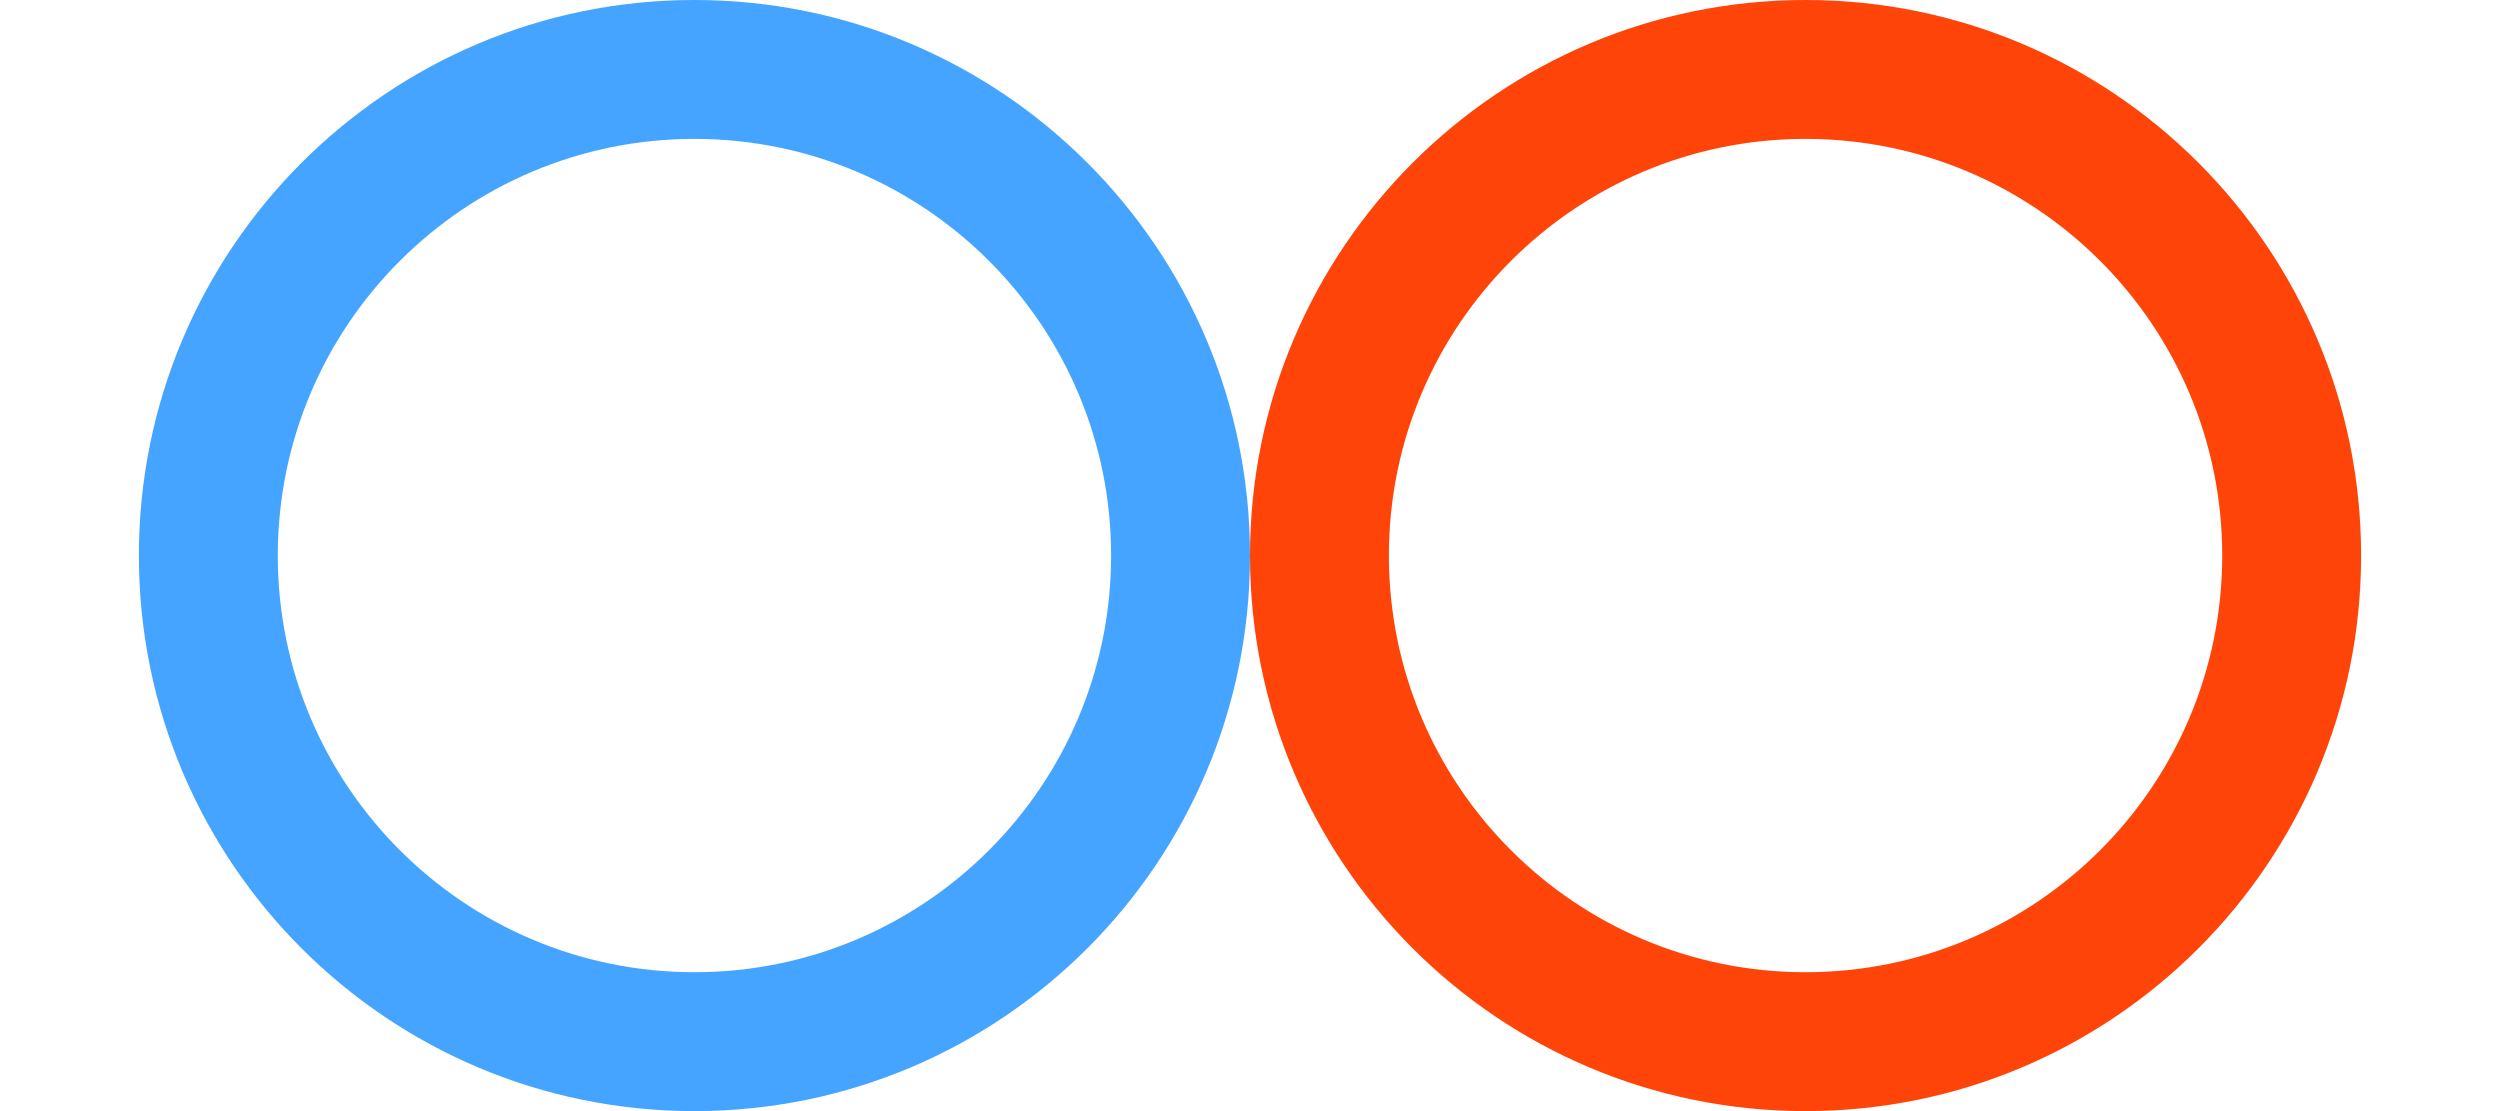 <?xml version="1.0" encoding="utf-8"?>
<!-- Generator: Adobe Illustrator 16.0.4, SVG Export Plug-In . SVG Version: 6.00 Build 0)  -->
<!DOCTYPE svg PUBLIC "-//W3C//DTD SVG 1.1//EN" "http://www.w3.org/Graphics/SVG/1.1/DTD/svg11.dtd">
<svg version="1.1" id="Layer_1" xmlns="http://www.w3.org/2000/svg" xmlns:xlink="http://www.w3.org/1999/xlink" x="0px" y="0px"
	 width="72px" height="32px" viewBox="0 0 72 32" enable-background="new 0 0 72 32" xml:space="preserve">
<path fill="#44A4FF" d="M20,0C11.164,0,4,7.164,4,16c0,8.837,7.164,16,16,16s16-7.163,16-16C36,7.164,28.836,0,20,0z M20,28
	c-6.627,0-12-5.372-12-12C8,9.373,13.373,4,20,4s12,5.373,12,12C32,22.628,26.627,28,20,28z"/>
<path fill="#FF440A" d="M52,0c-8.836,0-16,7.164-16,16c0,8.837,7.164,16,16,16c8.837,0,16-7.163,16-16C68,7.164,60.837,0,52,0z
	 M52,28c-6.627,0-12-5.372-12-12S45.373,4,52,4c6.628,0,12,5.373,12,12C64,22.628,58.628,28,52,28z"/>
</svg>

